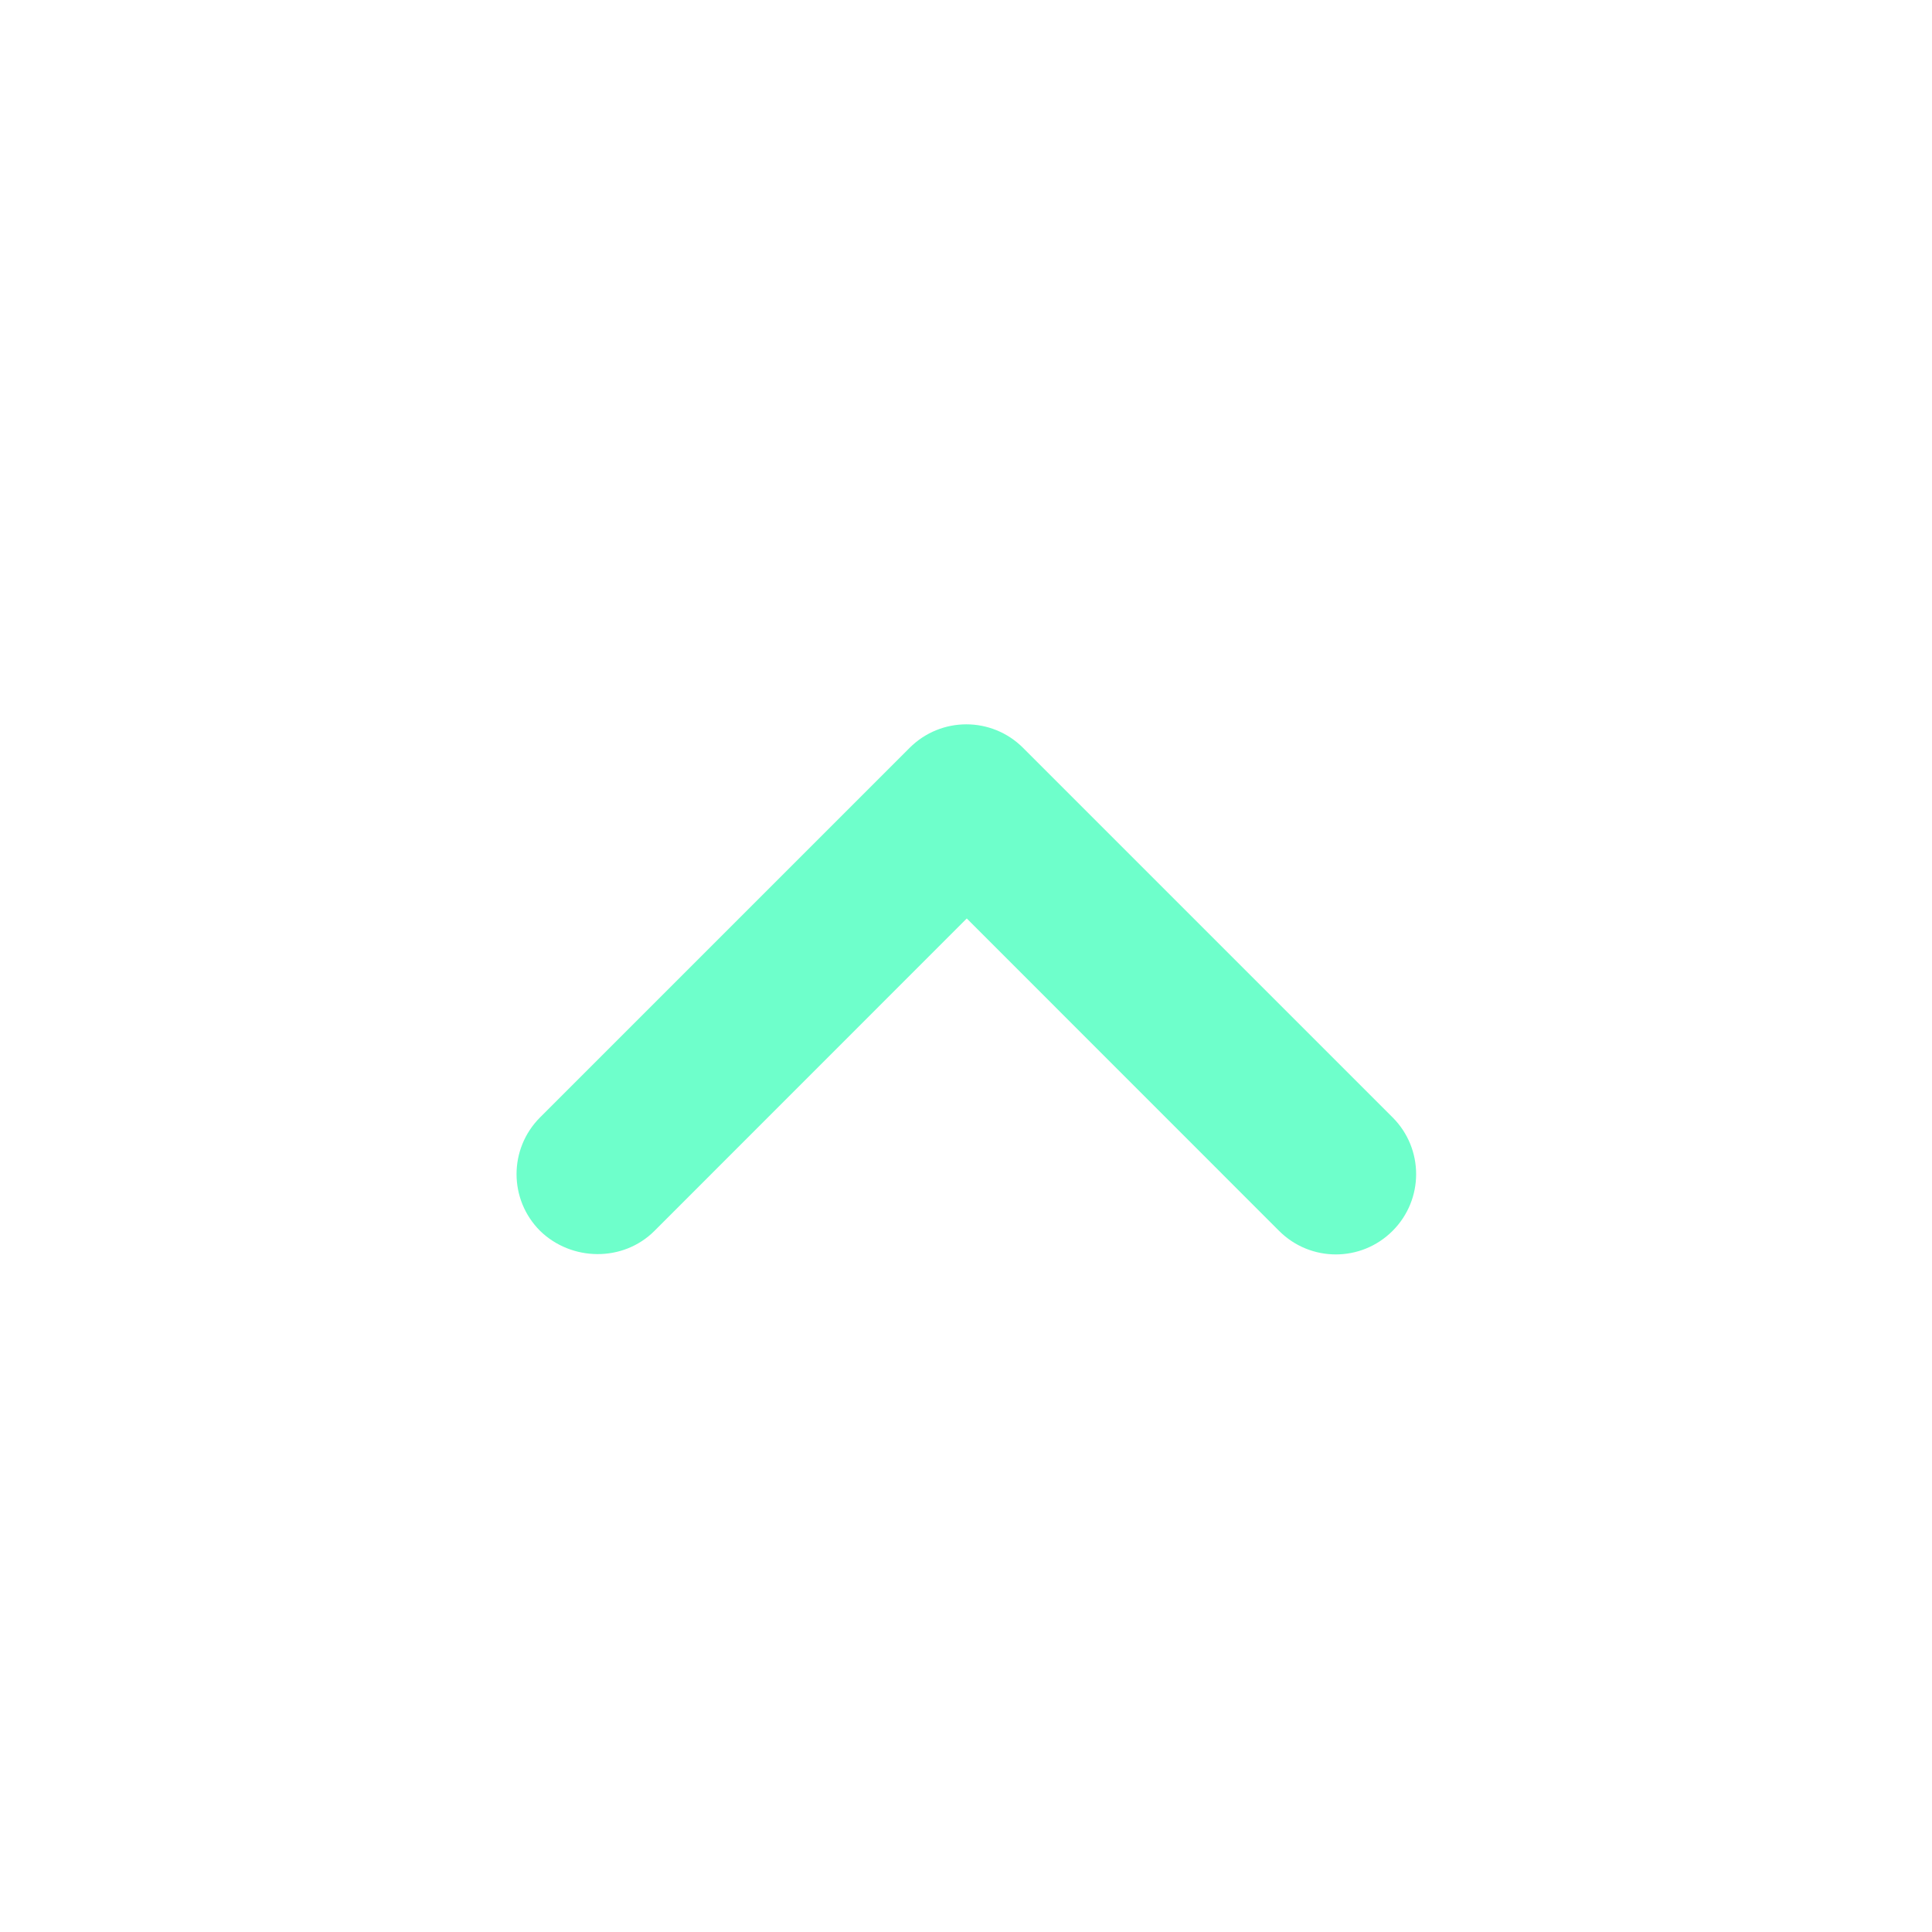 <svg width="20" height="20" viewBox="0 0 20 20" fill="none" xmlns="http://www.w3.org/2000/svg">
<path d="M6.775 12.742L10.008 9.508L13.241 12.742C13.566 13.067 14.091 13.067 14.416 12.742C14.741 12.417 14.741 11.892 14.416 11.567L10.591 7.742C10.266 7.417 9.741 7.417 9.416 7.742L5.591 11.567C5.266 11.892 5.266 12.417 5.591 12.742C5.916 13.058 6.45 13.067 6.775 12.742V12.742Z" fill="#6EFFCB"/>
</svg>
